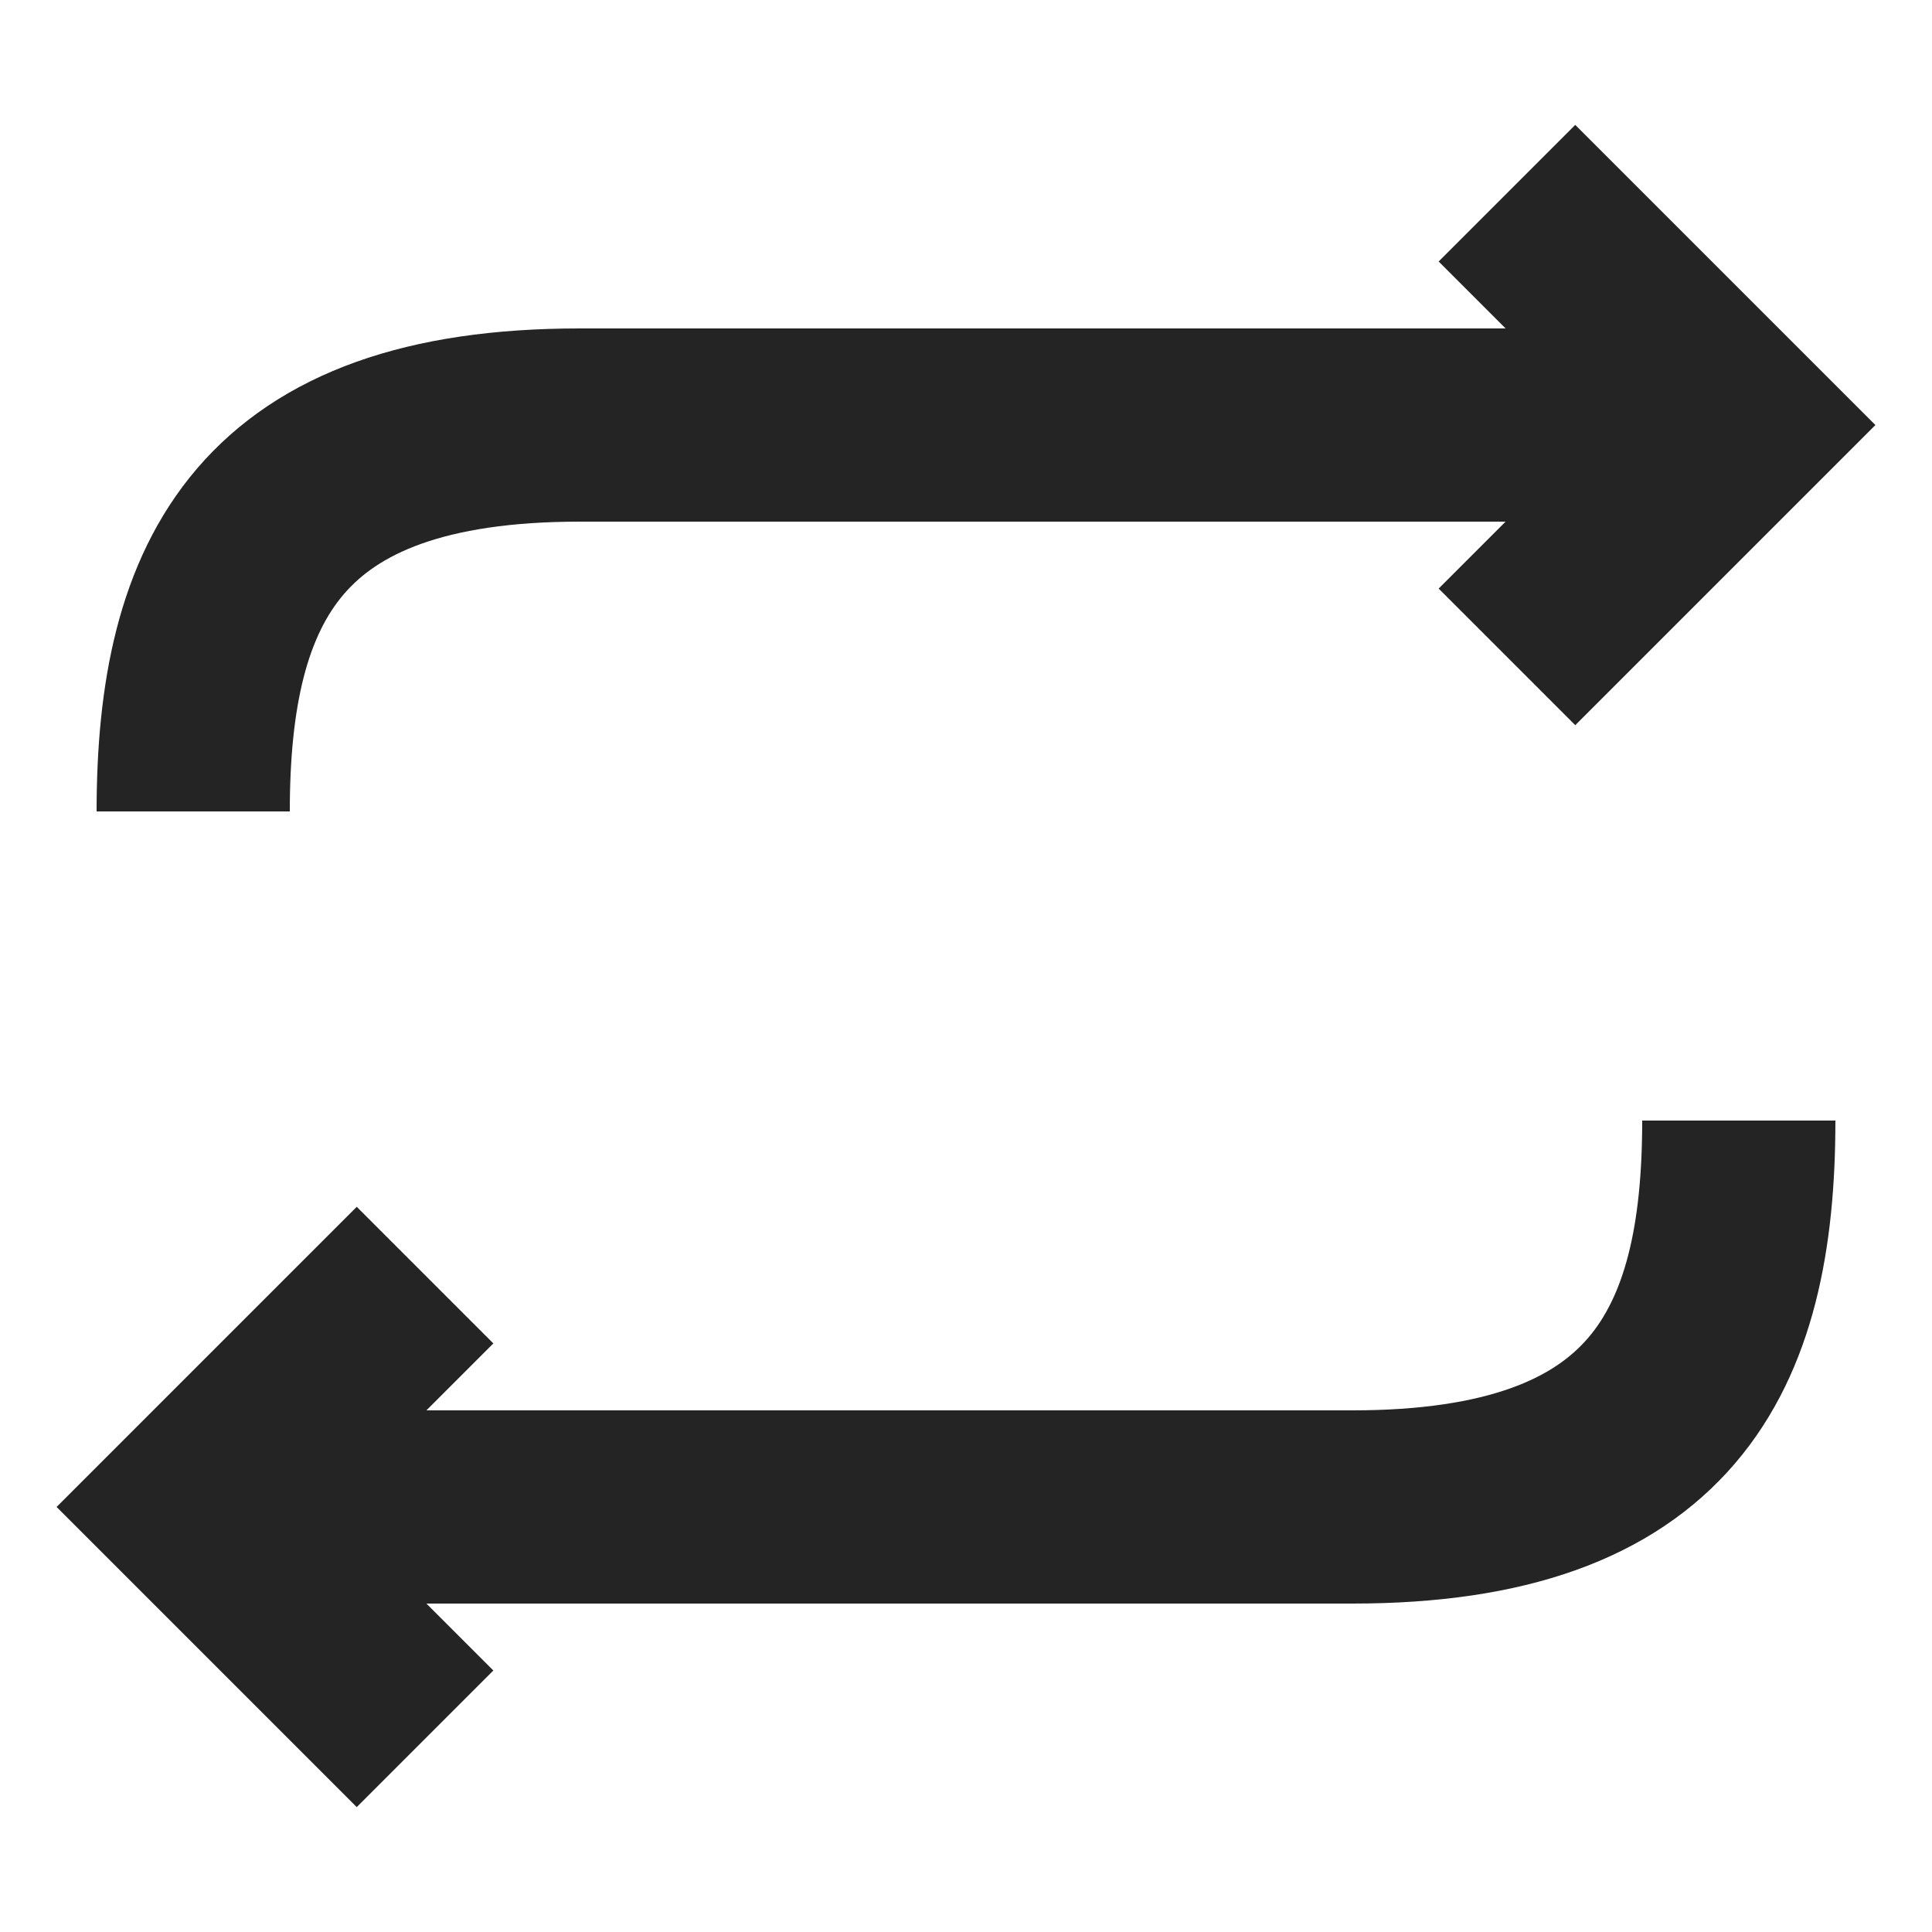 <svg xmlns="http://www.w3.org/2000/svg" viewBox="-2.5 -2.5 25 25">
  <path d="M 0 17 L 3 20 L 0 17 L 3 14 Z M 0 17 L 15 17 C 19 17 20 15 20 12 M 17 0 L 20 3 L 17 6 M 20 3 L 5 3 C 1 3 0 5 0 8" stroke="#242424" stroke-width="2.5" fill="none"/>
</svg>